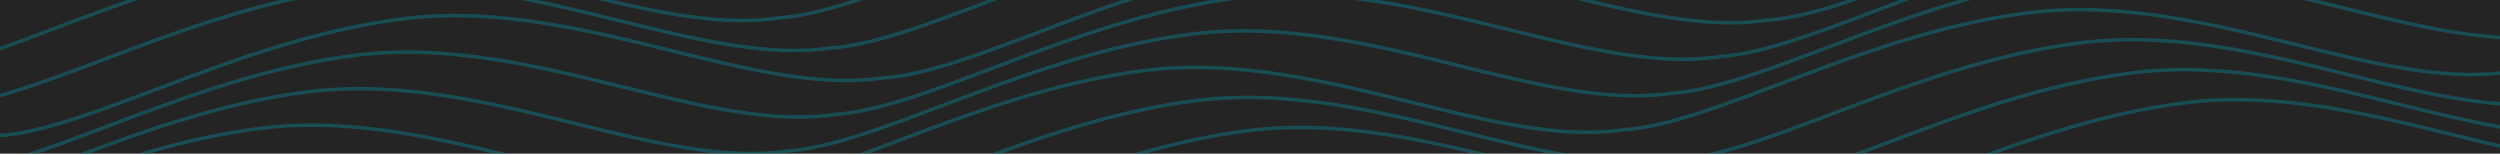 <svg width="1228" height="76" viewBox="0 0 1228 76" fill="none" xmlns="http://www.w3.org/2000/svg">
<g clip-path="url(#clip0_1_140)">
<path d="M1228 0H0V75.48H1228V0Z" fill="#242424"/>
<g opacity="0.3">
<path d="M373.29 10.66C344.69 12.53 312.49 4.62 278.6 -3.71C236.25 -14.11 192.45 -24.87 148.01 -19.51C103.65 -14.13 62.06 1.56 25.35 15.41C-4.95 26.84 -31.13 36.71 -51.89 38.07C-51.92 38.07 -51.95 38.07 -51.98 38.08L-52.09 36.35C-52.06 36.35 -52.03 36.35 -52 36.34C-31.45 35 -5.36 25.16 24.84 13.77C61.62 -0.11 103.3 -15.83 147.82 -21.23C192.5 -26.62 236.43 -15.83 278.9 -5.4C316.39 3.81 351.8 12.5 382.38 7.96L382.6 9.68C379.54 10.13 376.44 10.46 373.29 10.66Z" fill="#00B0C7"/>
<path d="M398.88 25.4C370.29 27.27 338.09 19.36 304.19 11.03C261.84 0.62 218.04 -10.13 173.6 -4.77C129.24 0.61 87.65 16.3 50.95 30.14C20.6 41.59 -5.55 51.47 -26.38 52.81L-26.49 51.08C-26.46 51.08 -26.43 51.08 -26.4 51.07C-5.85 49.73 20.24 39.89 50.44 28.5C87.21 14.63 128.89 -1.1 173.41 -6.49C218.1 -11.88 262.02 -1.1 304.49 9.34C341.98 18.55 377.39 27.25 407.96 22.7L408.19 24.42C405.13 24.87 402.02 25.19 398.88 25.4Z" fill="#00B0C7"/>
<path d="M424.47 40.13C395.87 42 363.67 34.09 329.77 25.76C287.42 15.36 243.62 4.6 199.18 9.97C154.83 15.35 113.23 31.04 76.53 44.88C46.23 56.31 20.06 66.18 -0.7 67.54C-0.73 67.54 -0.76 67.54 -0.8 67.55L-0.91 65.82C-0.88 65.82 -0.85 65.82 -0.82 65.81C19.73 64.47 45.82 54.63 76.02 43.24C112.8 29.36 154.48 13.64 199 8.24C243.69 2.86 287.61 13.63 330.08 24.07C367.57 33.28 402.98 41.97 433.56 37.43L433.79 39.15C430.72 39.6 427.62 39.93 424.47 40.13Z" fill="#00B0C7"/>
<path d="M401.01 58.08C372.42 59.95 340.22 52.04 306.32 43.71C263.97 33.3 220.17 22.55 175.73 27.91C131.38 33.29 89.78 48.98 53.08 62.82C22.78 74.25 -3.4 84.13 -24.16 85.48C-24.19 85.48 -24.22 85.48 -24.25 85.49L-24.36 83.76C-24.33 83.76 -24.3 83.76 -24.27 83.75C-3.72 82.41 22.37 72.57 52.57 61.17C89.34 47.3 131.03 31.58 175.54 26.18C220.23 20.79 264.15 31.58 306.62 42.01C344.11 51.22 379.52 59.92 410.09 55.37L410.31 57.09C407.26 57.55 404.16 57.87 401.01 58.08Z" fill="#00B0C7"/>
<path d="M377.56 76.02C348.97 77.89 316.76 69.98 282.87 61.65C240.52 51.25 196.71 40.48 152.28 45.85C107.93 51.23 66.33 66.92 29.63 80.76C-0.67 92.19 -26.85 102.06 -47.6 103.42C-47.63 103.42 -47.66 103.42 -47.69 103.43L-47.8 101.7C-47.77 101.7 -47.74 101.7 -47.71 101.69C-27.16 100.35 -1.07 90.51 29.13 79.12C65.9 65.25 107.58 49.53 152.1 44.13C196.79 38.73 240.71 49.52 283.18 59.96C320.67 69.17 356.09 77.86 386.65 73.32L386.87 75.04C383.81 75.49 380.71 75.81 377.56 76.02Z" fill="#00B0C7"/>
<path d="M354.1 93.96C325.51 95.83 293.31 87.92 259.41 79.59C217.05 69.19 173.25 58.42 128.82 63.79C84.47 69.17 42.88 84.86 6.18 98.7C-24.12 110.13 -50.3 120 -71.06 121.36C-71.09 121.36 -71.12 121.36 -71.15 121.37L-71.26 119.64C-71.23 119.64 -71.2 119.64 -71.17 119.63C-50.62 118.29 -24.53 108.45 5.67 97.06C42.44 83.19 84.12 67.47 128.64 62.07C173.32 56.68 217.25 67.47 259.72 77.9C297.21 87.11 332.63 95.8 363.19 91.26L363.41 92.98C360.36 93.43 357.25 93.75 354.1 93.96Z" fill="#00B0C7"/>
<path d="M807.62 -17.71C779.02 -15.84 746.8 -23.75 712.89 -32.08C670.51 -42.48 626.7 -53.24 582.26 -47.88C537.91 -42.5 496.31 -26.81 459.61 -12.97C429.31 -1.54 403.13 8.33 382.38 9.69C382.35 9.69 382.32 9.69 382.29 9.69L382.18 7.96C382.21 7.96 382.24 7.96 382.27 7.95C402.82 6.61 428.91 -3.23 459.11 -14.62C495.88 -28.49 537.56 -44.21 582.08 -49.61C626.76 -55 670.71 -44.21 713.2 -33.78C750.71 -24.57 786.14 -15.88 816.71 -20.42L816.93 -18.7C813.88 -18.24 810.77 -17.92 807.62 -17.71Z" fill="#00B0C7"/>
<path d="M833.21 -2.98C804.62 -1.11 772.41 -9.02 738.51 -17.34C696.13 -27.74 652.31 -38.5 607.85 -33.14C563.5 -27.77 521.9 -12.07 485.2 1.77C454.9 13.2 428.72 23.07 407.96 24.43C407.93 24.43 407.9 24.43 407.87 24.44L407.76 22.71C407.79 22.71 407.82 22.71 407.85 22.7C428.4 21.36 454.49 11.52 484.69 0.13C521.46 -13.74 563.14 -29.46 607.66 -34.86C652.38 -40.25 696.31 -29.47 738.81 -19.03C776.31 -9.82 811.72 -1.12 842.3 -5.68L842.52 -3.96C839.47 -3.51 836.36 -3.19 833.21 -2.98Z" fill="#00B0C7"/>
<path d="M858.8 11.76C830.21 13.63 798.01 5.72 764.12 -2.6C721.75 -13.01 677.92 -23.77 633.44 -18.4C589.09 -13.02 547.49 2.67 510.79 16.51C480.49 27.94 454.31 37.81 433.56 39.17C433.53 39.17 433.5 39.17 433.46 39.18L433.35 37.45C433.38 37.45 433.41 37.45 433.44 37.44C453.99 36.1 480.08 26.26 510.28 14.87C547.05 1 588.73 -14.72 633.25 -20.12C677.99 -25.51 721.93 -14.73 764.42 -4.29C801.91 4.92 837.32 13.61 867.88 9.06L868.1 10.78C865.06 11.23 861.95 11.55 858.8 11.76Z" fill="#00B0C7"/>
<path d="M835.35 29.7C806.76 31.57 774.55 23.66 740.65 15.34C698.27 4.93 654.45 -5.83 609.99 -0.46C565.64 4.92 524.04 20.61 487.34 34.45C457.04 45.88 430.86 55.75 410.1 57.11C410.07 57.11 410.04 57.11 410.01 57.12L409.9 55.39C409.93 55.39 409.96 55.39 409.99 55.38C430.54 54.04 456.63 44.2 486.83 32.81C523.6 18.93 565.28 3.21 609.8 -2.19C654.52 -7.58 698.45 3.2 740.95 13.64C778.45 22.85 813.86 31.54 844.43 26.99L844.65 28.71C841.6 29.17 838.49 29.49 835.35 29.7Z" fill="#00B0C7"/>
<path d="M811.89 47.64C783.29 49.51 751.07 41.6 717.16 33.27C674.78 22.87 630.96 12.11 586.53 17.47C542.18 22.85 500.58 38.54 463.88 52.38C433.58 63.81 407.4 73.68 386.64 75.04C386.61 75.04 386.58 75.04 386.55 75.05L386.44 73.32C386.47 73.32 386.5 73.32 386.53 73.31C407.08 71.97 433.17 62.13 463.37 50.74C500.14 36.87 541.82 21.15 586.34 15.75C631.03 10.35 674.97 21.14 717.46 31.58C754.97 40.79 790.39 49.49 820.97 44.94L821.19 46.66C818.15 47.11 815.04 47.44 811.89 47.64Z" fill="#00B0C7"/>
<path d="M788.44 65.58C759.84 67.45 727.63 59.54 693.72 51.21C651.34 40.81 607.53 30.05 563.09 35.41C518.74 40.79 477.14 56.48 440.44 70.32C410.14 81.75 383.96 91.62 363.2 92.98C363.17 92.98 363.14 92.98 363.11 92.99L363 91.26C363.03 91.26 363.06 91.26 363.09 91.25C383.64 89.91 409.73 80.07 439.93 68.68C476.7 54.81 518.38 39.09 562.9 33.69C607.57 28.3 651.53 39.08 694.02 49.52C731.53 58.73 766.96 67.42 797.53 62.88L797.75 64.6C794.69 65.05 791.58 65.38 788.44 65.58Z" fill="#00B0C7"/>
<path d="M814.03 80.32C785.43 82.19 753.22 74.28 719.3 65.95C676.92 55.55 633.1 44.79 588.67 50.15C544.32 55.53 502.72 71.22 466.02 85.06C435.72 96.49 409.54 106.36 388.79 107.72C388.76 107.72 388.73 107.72 388.7 107.72L388.59 105.99C388.62 105.99 388.65 105.99 388.68 105.98C409.23 104.64 435.32 94.8 465.52 83.41C502.29 69.54 543.98 53.82 588.49 48.42C633.18 43.04 677.12 53.81 719.62 64.25C757.13 73.46 792.56 82.16 823.13 77.61L823.35 79.33C820.28 79.79 817.18 80.11 814.03 80.32Z" fill="#00B0C7"/>
<path d="M839.62 95.06C811.03 96.93 778.82 89.02 744.91 80.7C702.53 70.3 658.71 59.54 614.25 64.9C569.9 70.27 528.3 85.96 491.6 99.81C461.3 111.24 435.12 121.11 414.36 122.47C414.33 122.47 414.3 122.47 414.27 122.48L414.16 120.75C414.19 120.75 414.22 120.75 414.25 120.74C434.8 119.4 460.89 109.56 491.09 98.17C527.87 84.3 569.55 68.57 614.06 63.18C658.78 57.79 702.71 68.57 745.21 79.01C782.71 88.22 818.12 96.91 848.69 92.36L848.91 94.08C845.87 94.53 842.76 94.85 839.62 95.06Z" fill="#00B0C7"/>
<path d="M1293.06 -16.61C1264.46 -14.74 1232.26 -22.65 1198.36 -30.98C1156.01 -41.39 1112.2 -52.14 1067.77 -46.78C1023.42 -41.4 981.82 -25.71 945.12 -11.87C914.82 -0.44 888.64 9.43 867.89 10.79C867.86 10.79 867.83 10.79 867.79 10.8L867.68 9.07C867.71 9.07 867.74 9.07 867.77 9.06C888.32 7.72 914.41 -2.12 944.61 -13.51C981.38 -27.38 1023.06 -43.1 1067.58 -48.5C1112.27 -53.9 1156.19 -43.11 1198.66 -32.67C1236.15 -23.46 1271.58 -14.76 1302.14 -19.31L1302.36 -17.59C1299.31 -17.15 1296.21 -16.82 1293.06 -16.61Z" fill="#00B0C7"/>
<path d="M1269.6 1.33C1241.01 3.2 1208.81 -4.71 1174.91 -13.04C1132.55 -23.45 1088.75 -34.21 1044.32 -28.84C999.97 -23.46 958.37 -7.77 921.67 6.07C891.37 17.5 865.19 27.37 844.43 28.73C844.4 28.73 844.37 28.73 844.34 28.74L844.23 27.01C844.26 27.01 844.29 27.01 844.32 27C864.87 25.66 890.96 15.82 921.16 4.42C957.94 -9.45 999.62 -25.17 1044.13 -30.57C1088.82 -35.95 1132.74 -25.17 1175.22 -14.74C1212.71 -5.53 1248.12 3.17 1278.69 -1.38L1278.91 0.34C1275.86 0.8 1272.75 1.12 1269.6 1.33Z" fill="#00B0C7"/>
<path d="M1246.15 19.27C1217.56 21.14 1185.35 13.23 1151.46 4.9C1109.11 -5.5 1065.32 -16.27 1020.87 -10.9C976.52 -5.52 934.92 10.17 898.22 24.01C867.92 35.44 841.74 45.31 820.98 46.67C820.95 46.67 820.92 46.67 820.89 46.68L820.78 44.95C820.81 44.95 820.84 44.95 820.87 44.94C841.42 43.6 867.51 33.76 897.71 22.37C934.48 8.5 976.16 -7.22 1020.68 -12.62C1065.36 -18 1109.29 -7.23 1151.76 3.21C1189.25 12.42 1224.64 21.12 1255.24 16.57L1255.46 18.29C1252.4 18.74 1249.3 19.06 1246.15 19.27Z" fill="#00B0C7"/>
<path d="M1222.69 37.21C1194.1 39.08 1161.9 31.17 1128 22.84C1085.65 12.43 1041.86 1.66 997.41 7.04C953.06 12.42 911.46 28.11 874.76 41.95C844.46 53.38 818.28 63.25 797.52 64.61C797.49 64.61 797.46 64.61 797.42 64.62L797.31 62.89C797.34 62.89 797.37 62.89 797.4 62.88C817.96 61.54 844.04 51.7 874.24 40.31C911.01 26.44 952.69 10.72 997.21 5.32C1041.89 -0.07 1085.82 10.72 1128.29 21.15C1165.78 30.36 1201.2 39.05 1231.76 34.51L1231.98 36.23C1228.95 36.68 1225.84 37 1222.69 37.21Z" fill="#00B0C7"/>
<path d="M1248.29 51.95C1219.69 53.82 1187.49 45.91 1153.6 37.58C1111.25 27.18 1067.44 16.41 1023.01 21.78C978.66 27.16 937.06 42.85 900.36 56.69C870.06 68.12 843.88 77.99 823.12 79.35C823.09 79.35 823.06 79.35 823.03 79.36L822.92 77.63C822.95 77.63 822.98 77.63 823.01 77.62C843.56 76.28 869.65 66.44 899.85 55.05C936.62 41.18 978.31 25.46 1022.82 20.06C1067.52 14.66 1111.43 25.45 1153.91 35.89C1191.4 45.1 1226.82 53.8 1257.38 49.25L1257.6 50.97C1254.54 51.42 1251.44 51.74 1248.29 51.95Z" fill="#00B0C7"/>
<path d="M1273.88 66.69C1245.29 68.56 1213.09 60.65 1179.19 52.32C1136.83 41.92 1093.03 31.15 1048.6 36.52C1004.25 41.9 962.65 57.59 925.94 71.43C895.64 82.86 869.46 92.73 848.71 94.09C848.68 94.09 848.65 94.09 848.62 94.09L848.51 92.36C848.54 92.36 848.57 92.36 848.6 92.36C869.15 91.02 895.24 81.18 925.44 69.78C962.21 55.91 1003.9 40.18 1048.42 34.79C1093.11 29.41 1137.03 40.19 1179.51 50.62C1217 59.83 1252.41 68.53 1282.98 63.98L1283.2 65.7C1280.13 66.16 1277.02 66.48 1273.88 66.69Z" fill="#00B0C7"/>
<path d="M1299.47 81.42C1270.87 83.29 1238.67 75.38 1204.77 67.05C1162.41 56.65 1118.61 45.88 1074.18 51.25C1029.83 56.63 988.23 72.32 951.53 86.16C921.23 97.59 895.05 107.46 874.3 108.82C874.27 108.82 874.24 108.82 874.21 108.83L874.1 107.1C874.13 107.1 874.16 107.1 874.19 107.09C894.74 105.75 920.83 95.91 951.03 84.52C987.8 70.65 1029.48 54.93 1074 49.53C1118.7 44.13 1162.61 54.92 1205.08 65.36C1242.57 74.57 1277.99 83.26 1308.56 78.72L1308.78 80.44C1305.72 80.89 1302.62 81.21 1299.47 81.42Z" fill="#00B0C7"/>
</g>
</g>
<defs>
<clipPath id="clip0_1_140">
<rect width="1228" height="75.48" fill="white"/>
</clipPath>
</defs>
</svg>
